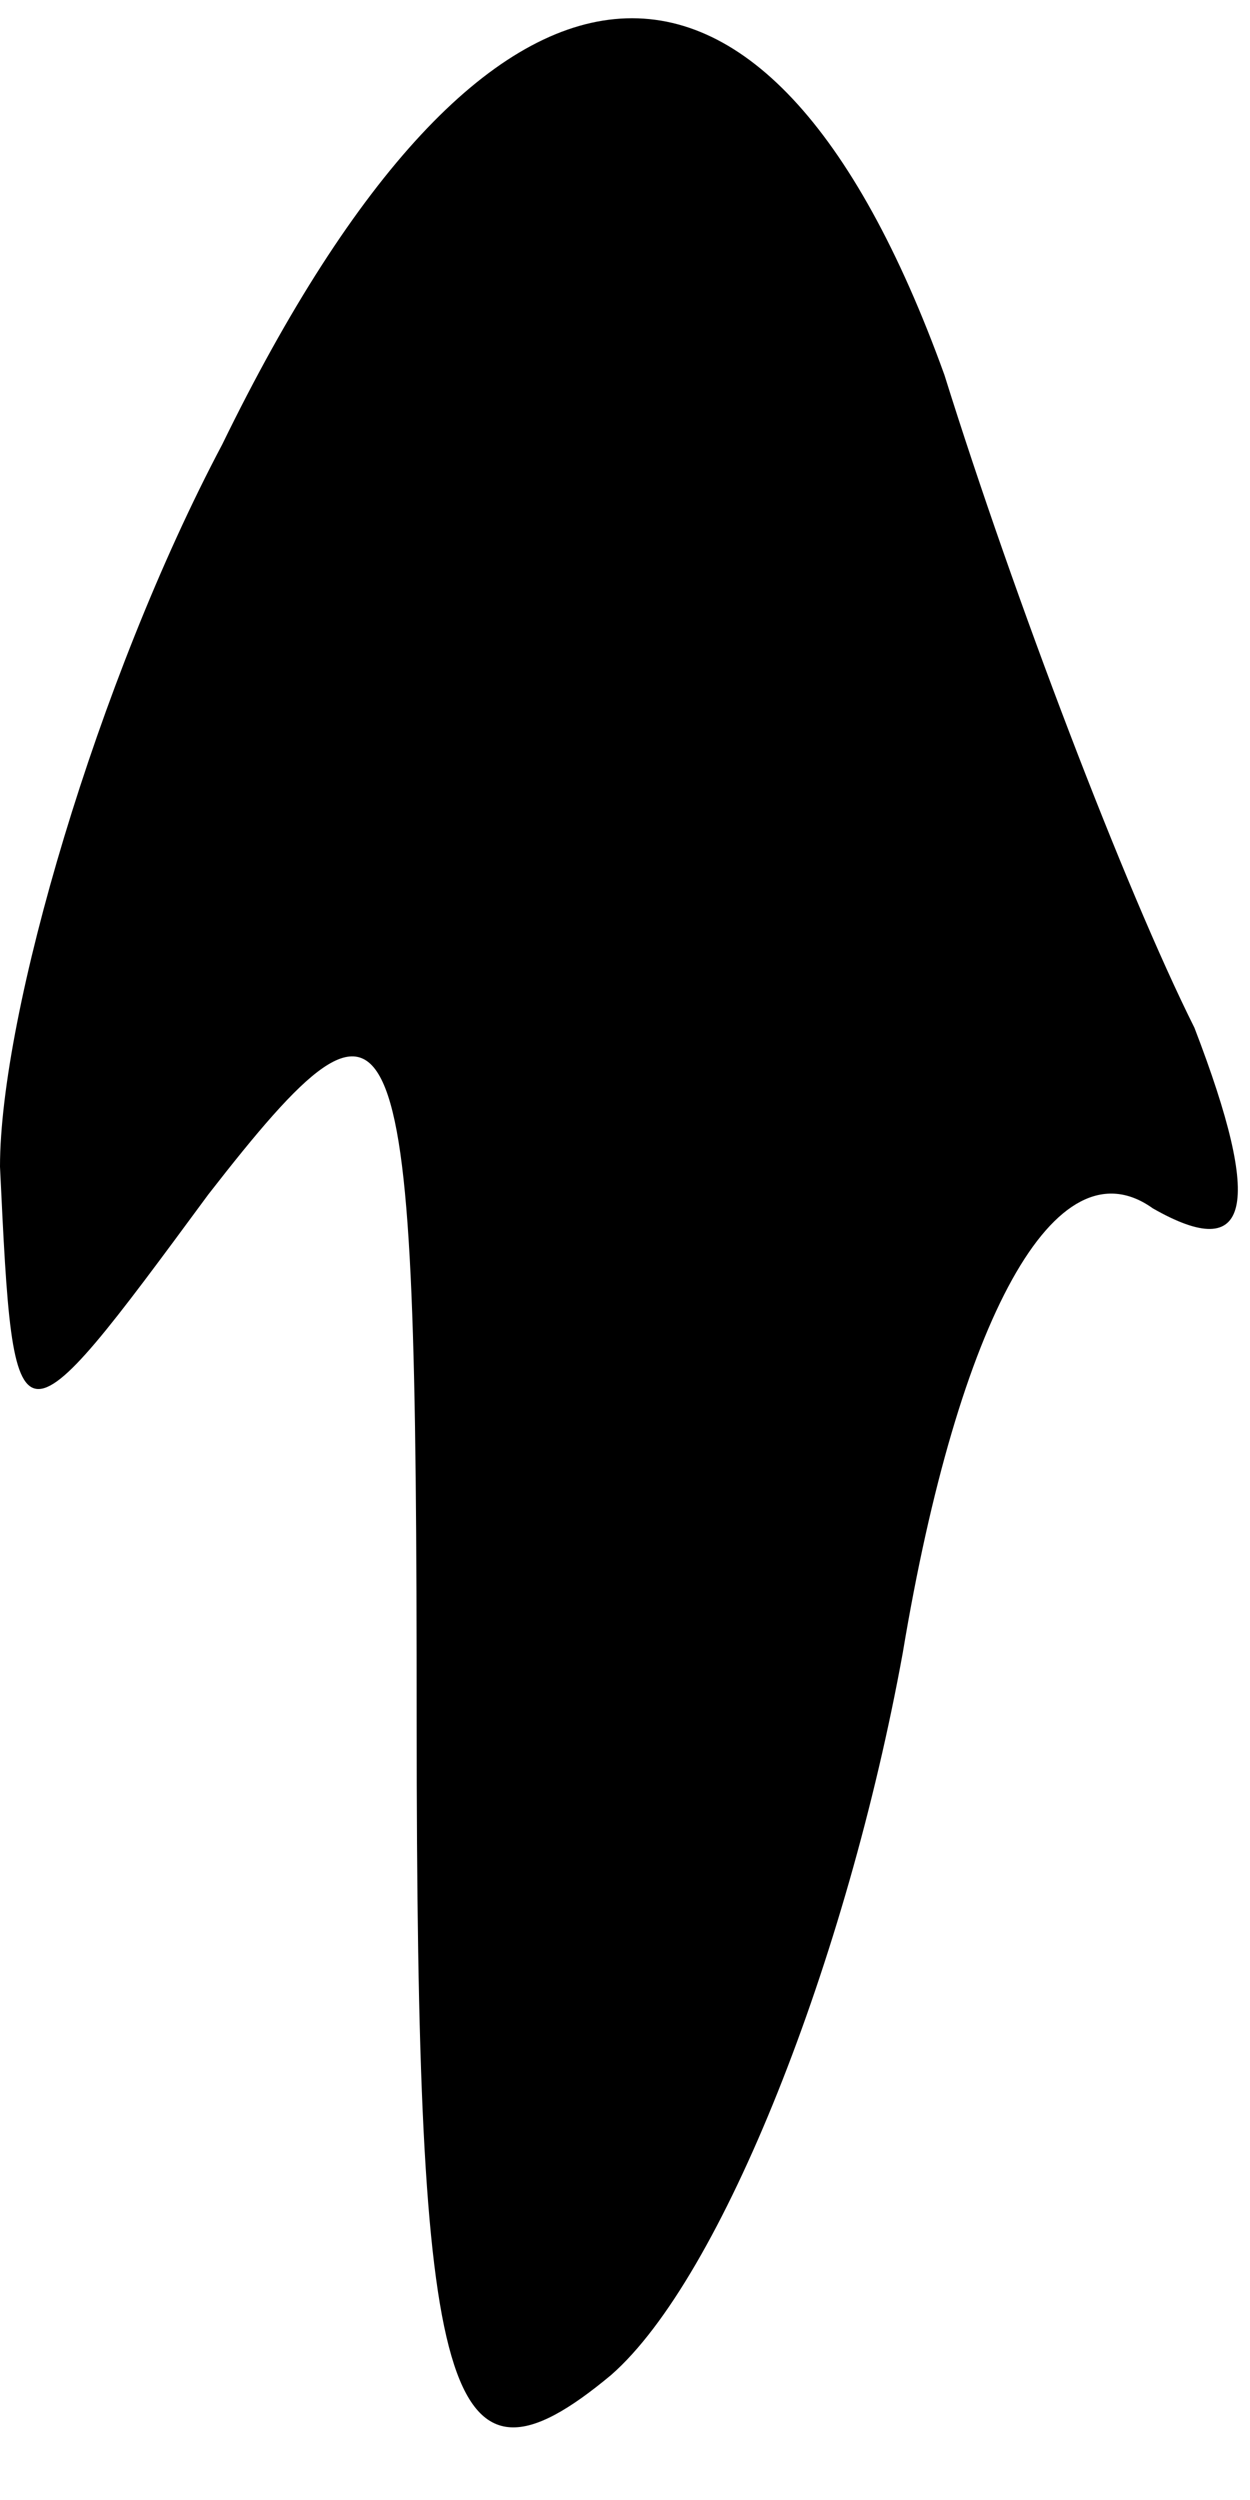 <?xml version="1.0" standalone="no"?>
<!DOCTYPE svg PUBLIC "-//W3C//DTD SVG 20010904//EN"
 "http://www.w3.org/TR/2001/REC-SVG-20010904/DTD/svg10.dtd">
<svg version="1.0" xmlns="http://www.w3.org/2000/svg"
 width="9pt" height="18pt" viewBox="0 0 9 18"
 preserveAspectRatio="xMidYMid meet">
<g transform="translate(0,18) scale(0.1,-0.1)"
fill="#000000" stroke="none">
<path fill="#000000" stroke="none" d="M16 148 c-9 -17 -16 -41 -16 -52 1 -21
1 -21 15 -2 14 18 15 15 15 -38 0 -49 2 -57 14 -47 8 7 17 30 21 52 4 24 11
37 18 32 7 -4 8 0 3 13 -5 10 -13 31 -18 47 -13 36 -33 34 -52 -5z"/>
</g>
</svg>
